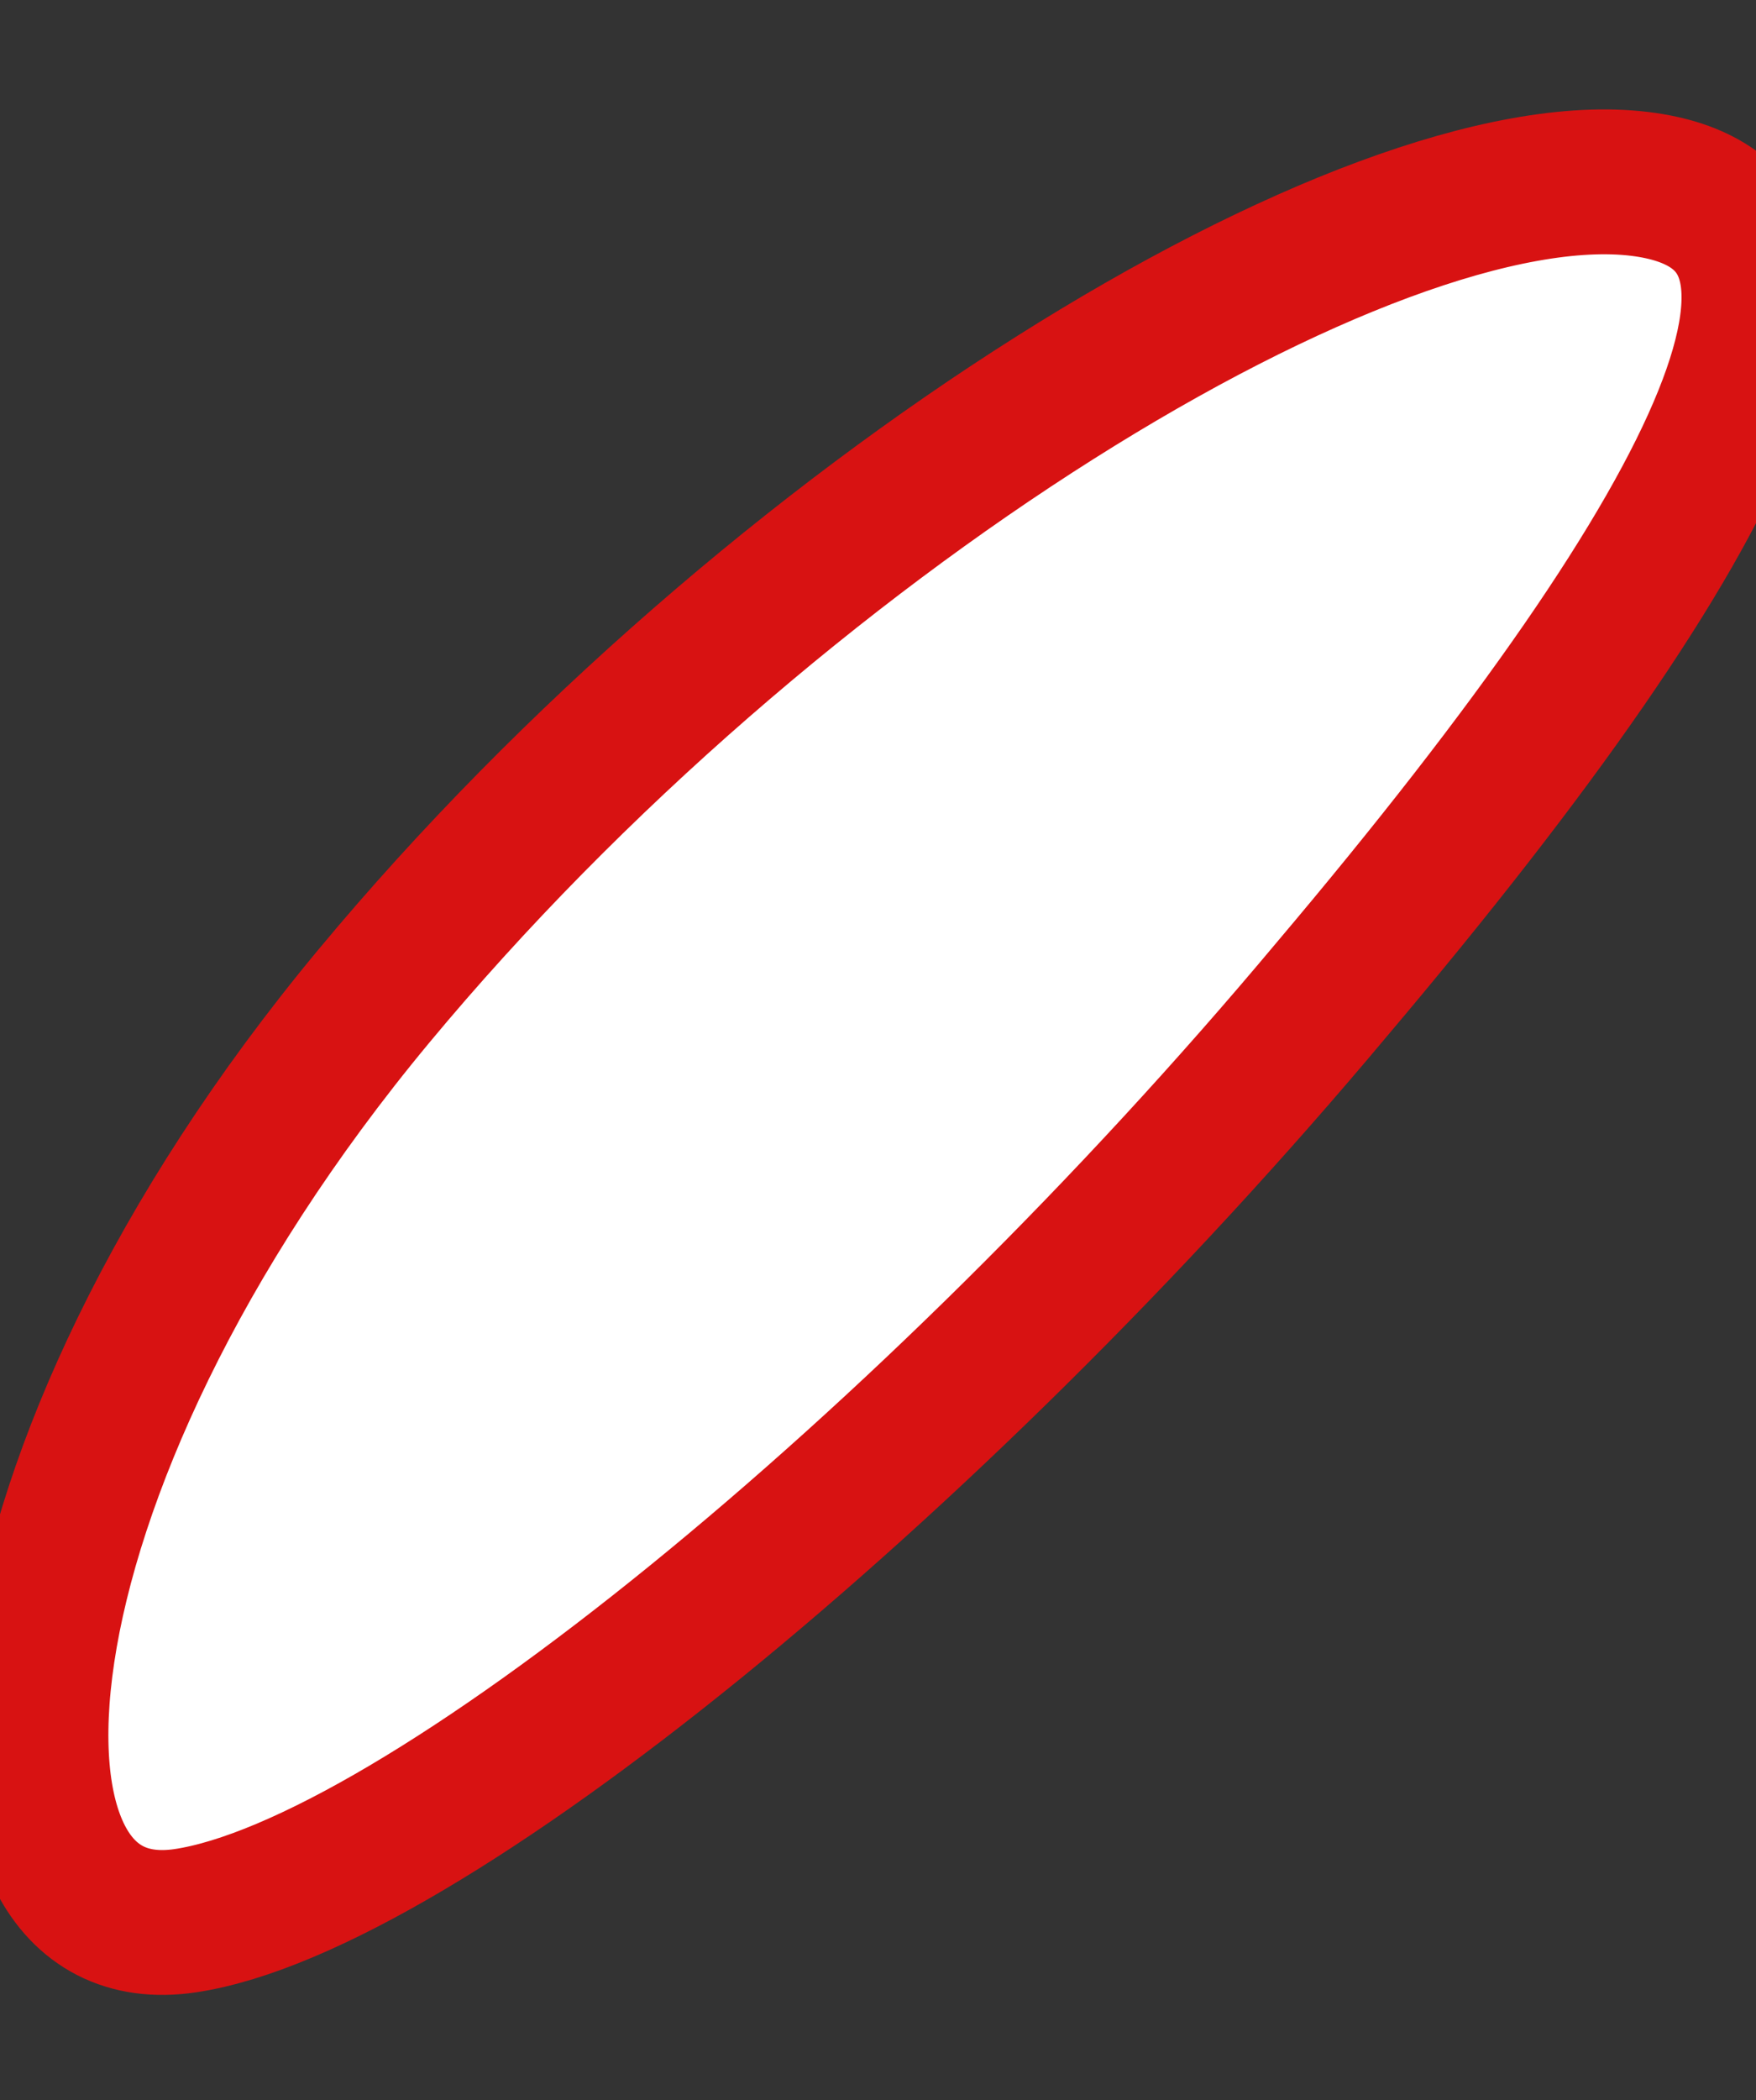 <svg id="Capa_1" data-name="Capa 1" xmlns="http://www.w3.org/2000/svg" viewBox="0 0 12.13 14.5"><rect x="0" y="0" width="12.13" height="14.5" fill="#333333" stroke="none"/><defs><style>.cls-1{fill:#fff;stroke:#d81212;}</style></defs><title>lightt</title><path class="cls-1" d="M9.2,6.83C12,3.52,12.94,1.47,11.33,1.27c-1.87-.23-6,2.3-8.75,5.61s-2.91,6.62-1.3,6.38S6.43,10.14,9.2,6.83Z"/></svg>